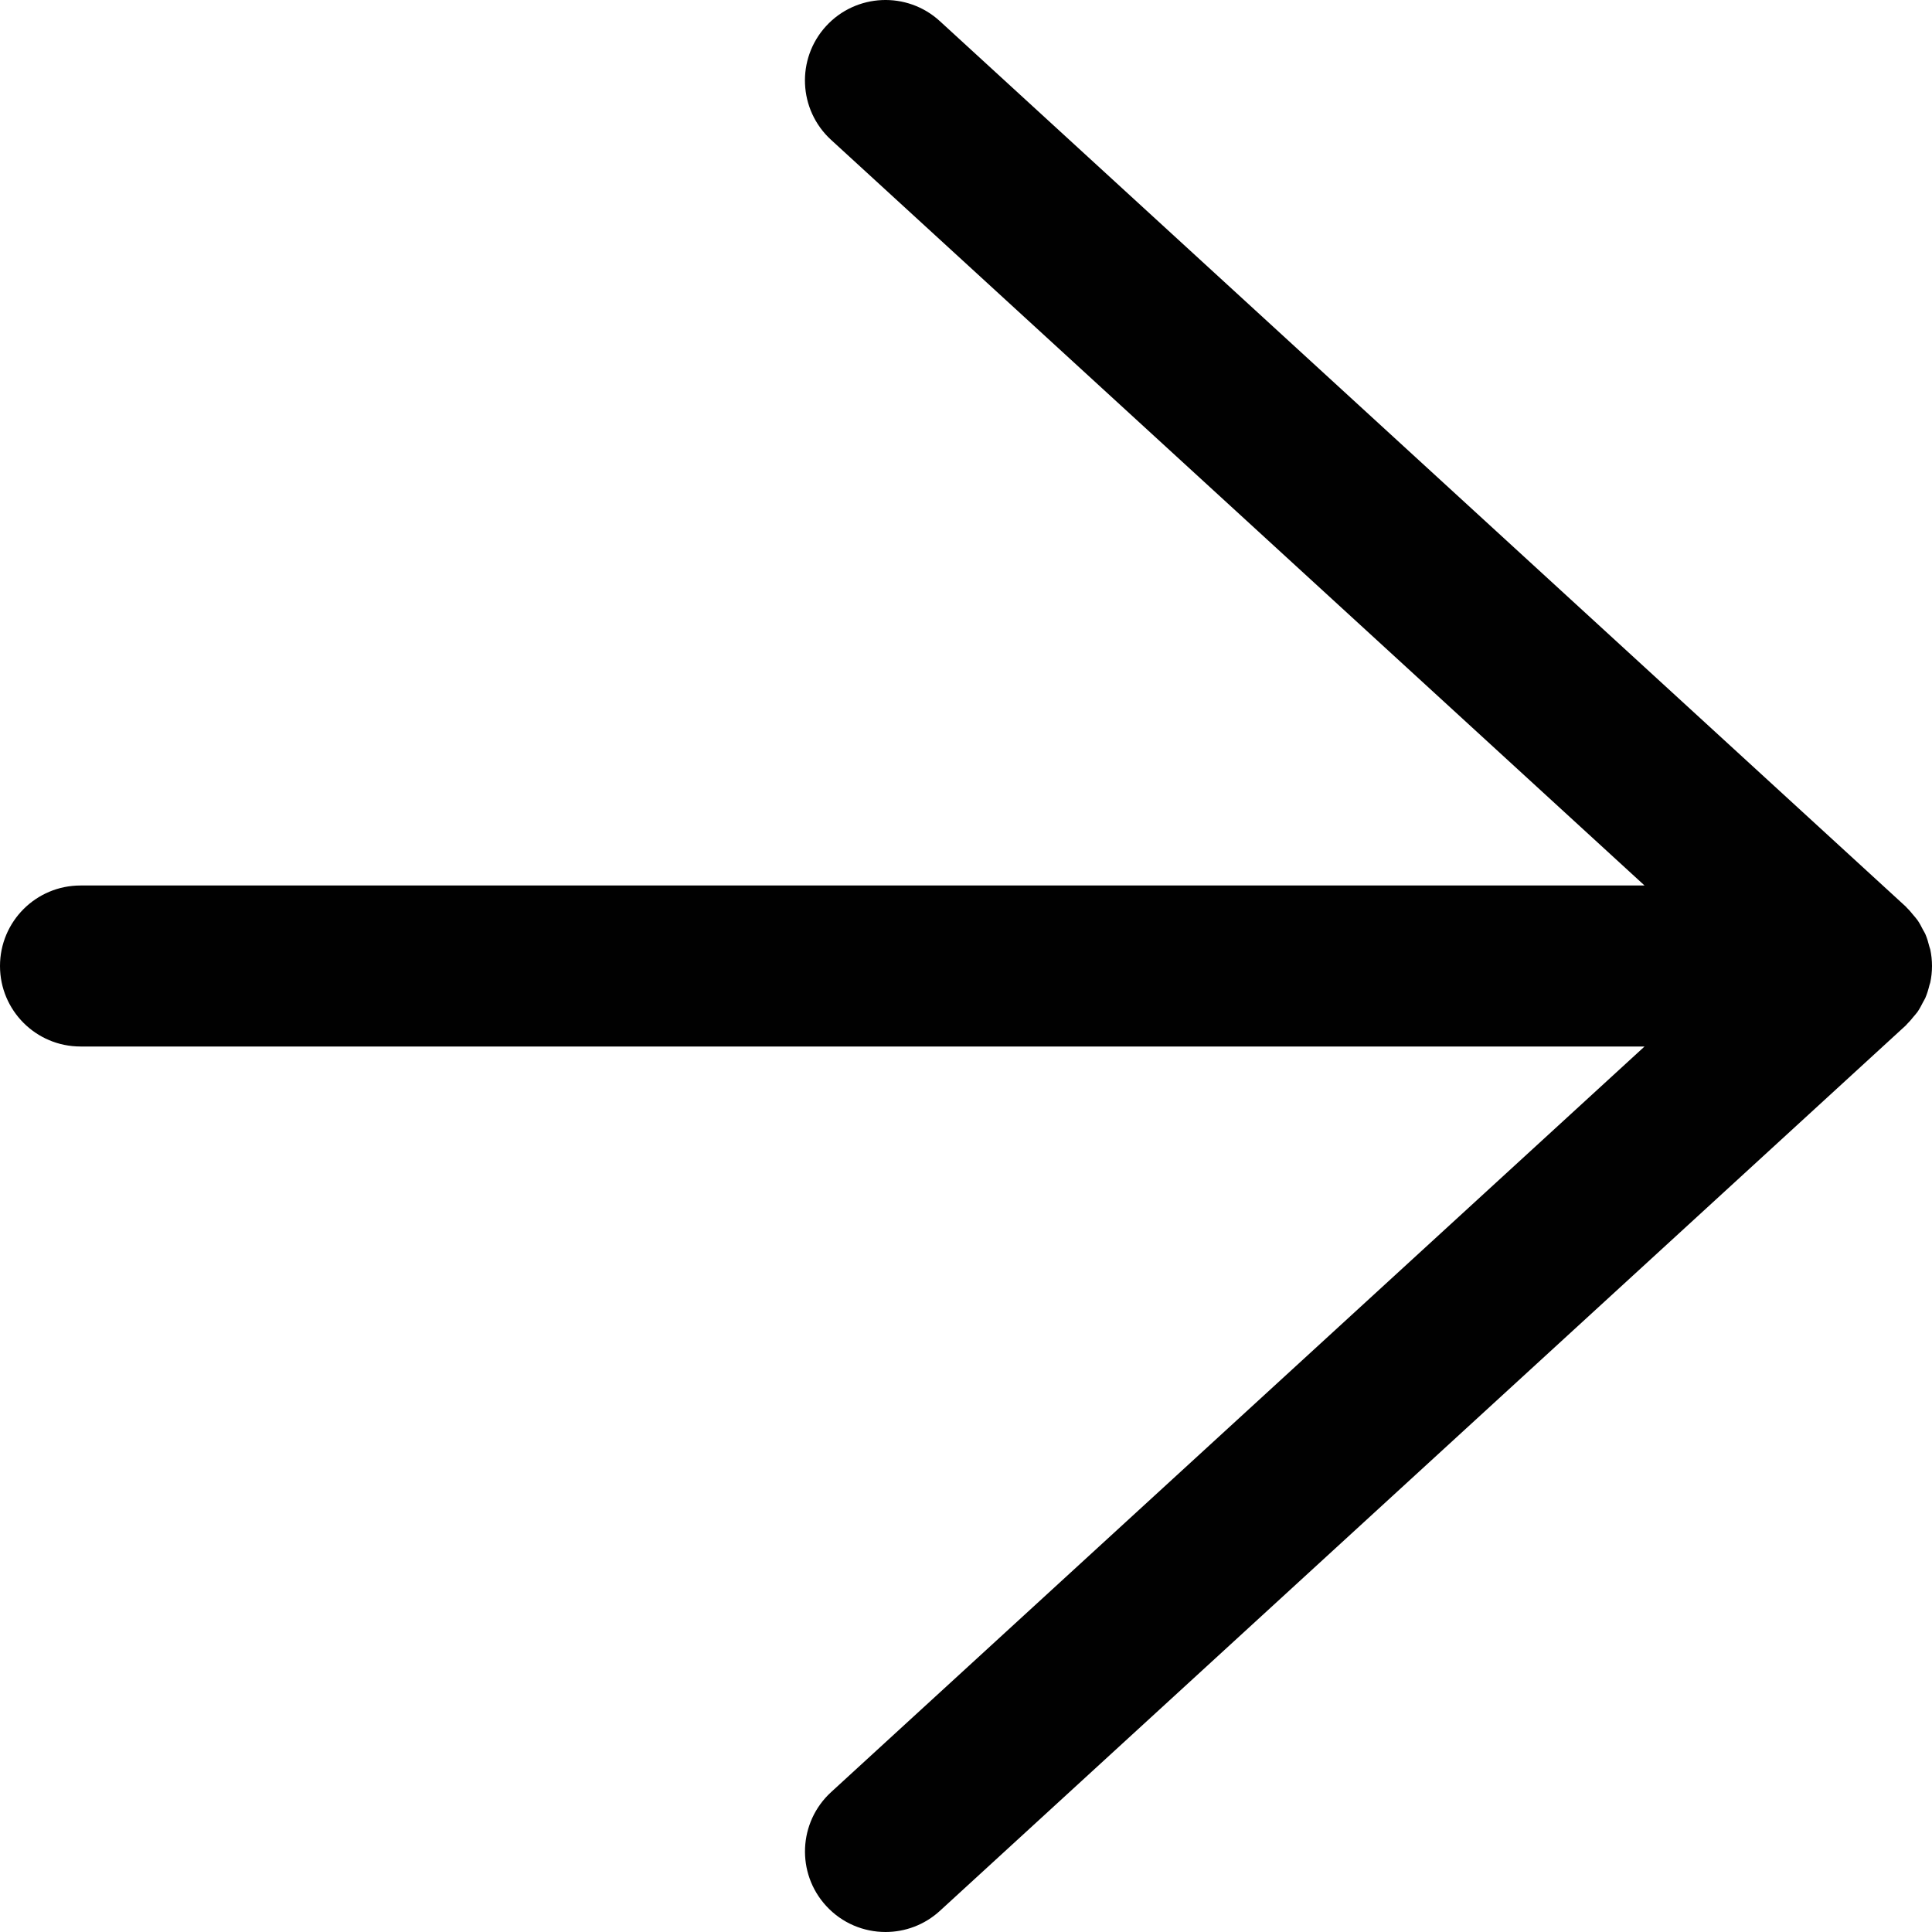 <?xml version="1.0" encoding="utf-8"?>
<!-- Generator: Adobe Illustrator 17.0.0, SVG Export Plug-In . SVG Version: 6.00 Build 0)  -->
<!DOCTYPE svg PUBLIC "-//W3C//DTD SVG 1.1//EN" "http://www.w3.org/Graphics/SVG/1.1/DTD/svg11.dtd">
<svg version="1.1" id="Layer_2" xmlns="http://www.w3.org/2000/svg" xmlns:xlink="http://www.w3.org/1999/xlink" x="0px" y="0px"
	 width="48px" height="48px" viewBox="0 0 48 48" enable-background="new 0 0 48 48" xml:space="preserve">
<path fill="#010101" d="M47.957,23.59c-0.005-0.023-0.015-0.043-0.021-0.066c-0.027-0.109-0.058-0.217-0.102-0.318
	c-0.016-0.038-0.04-0.071-0.059-0.108c-0.042-0.082-0.083-0.163-0.136-0.238c-0.03-0.043-0.067-0.081-0.1-0.122
	c-0.051-0.062-0.102-0.125-0.16-0.18c-0.01-0.01-0.018-0.023-0.029-0.033l-24-22c-0.814-0.746-2.08-0.69-2.826,0.123
	c-0.746,0.815-0.691,2.079,0.123,2.826L40.858,22H2c-1.105,0-2,0.895-2,2c0,1.104,0.895,2,2,2h38.858l-20.21,18.525
	c-0.814,0.747-0.869,2.012-0.123,2.826C20.92,47.782,21.459,48,22.001,48c0.482,0,0.967-0.174,1.35-0.525l24-22
	c0.011-0.01,0.018-0.022,0.029-0.033c0.058-0.056,0.109-0.118,0.16-0.181c0.033-0.041,0.07-0.078,0.1-0.121
	c0.052-0.075,0.094-0.157,0.136-0.239c0.018-0.036,0.042-0.07,0.058-0.107c0.044-0.102,0.076-0.21,0.103-0.32
	c0.005-0.022,0.015-0.042,0.02-0.064C47.985,24.278,48,24.141,48,24C48,23.859,47.985,23.722,47.957,23.59z"/>
</svg>
